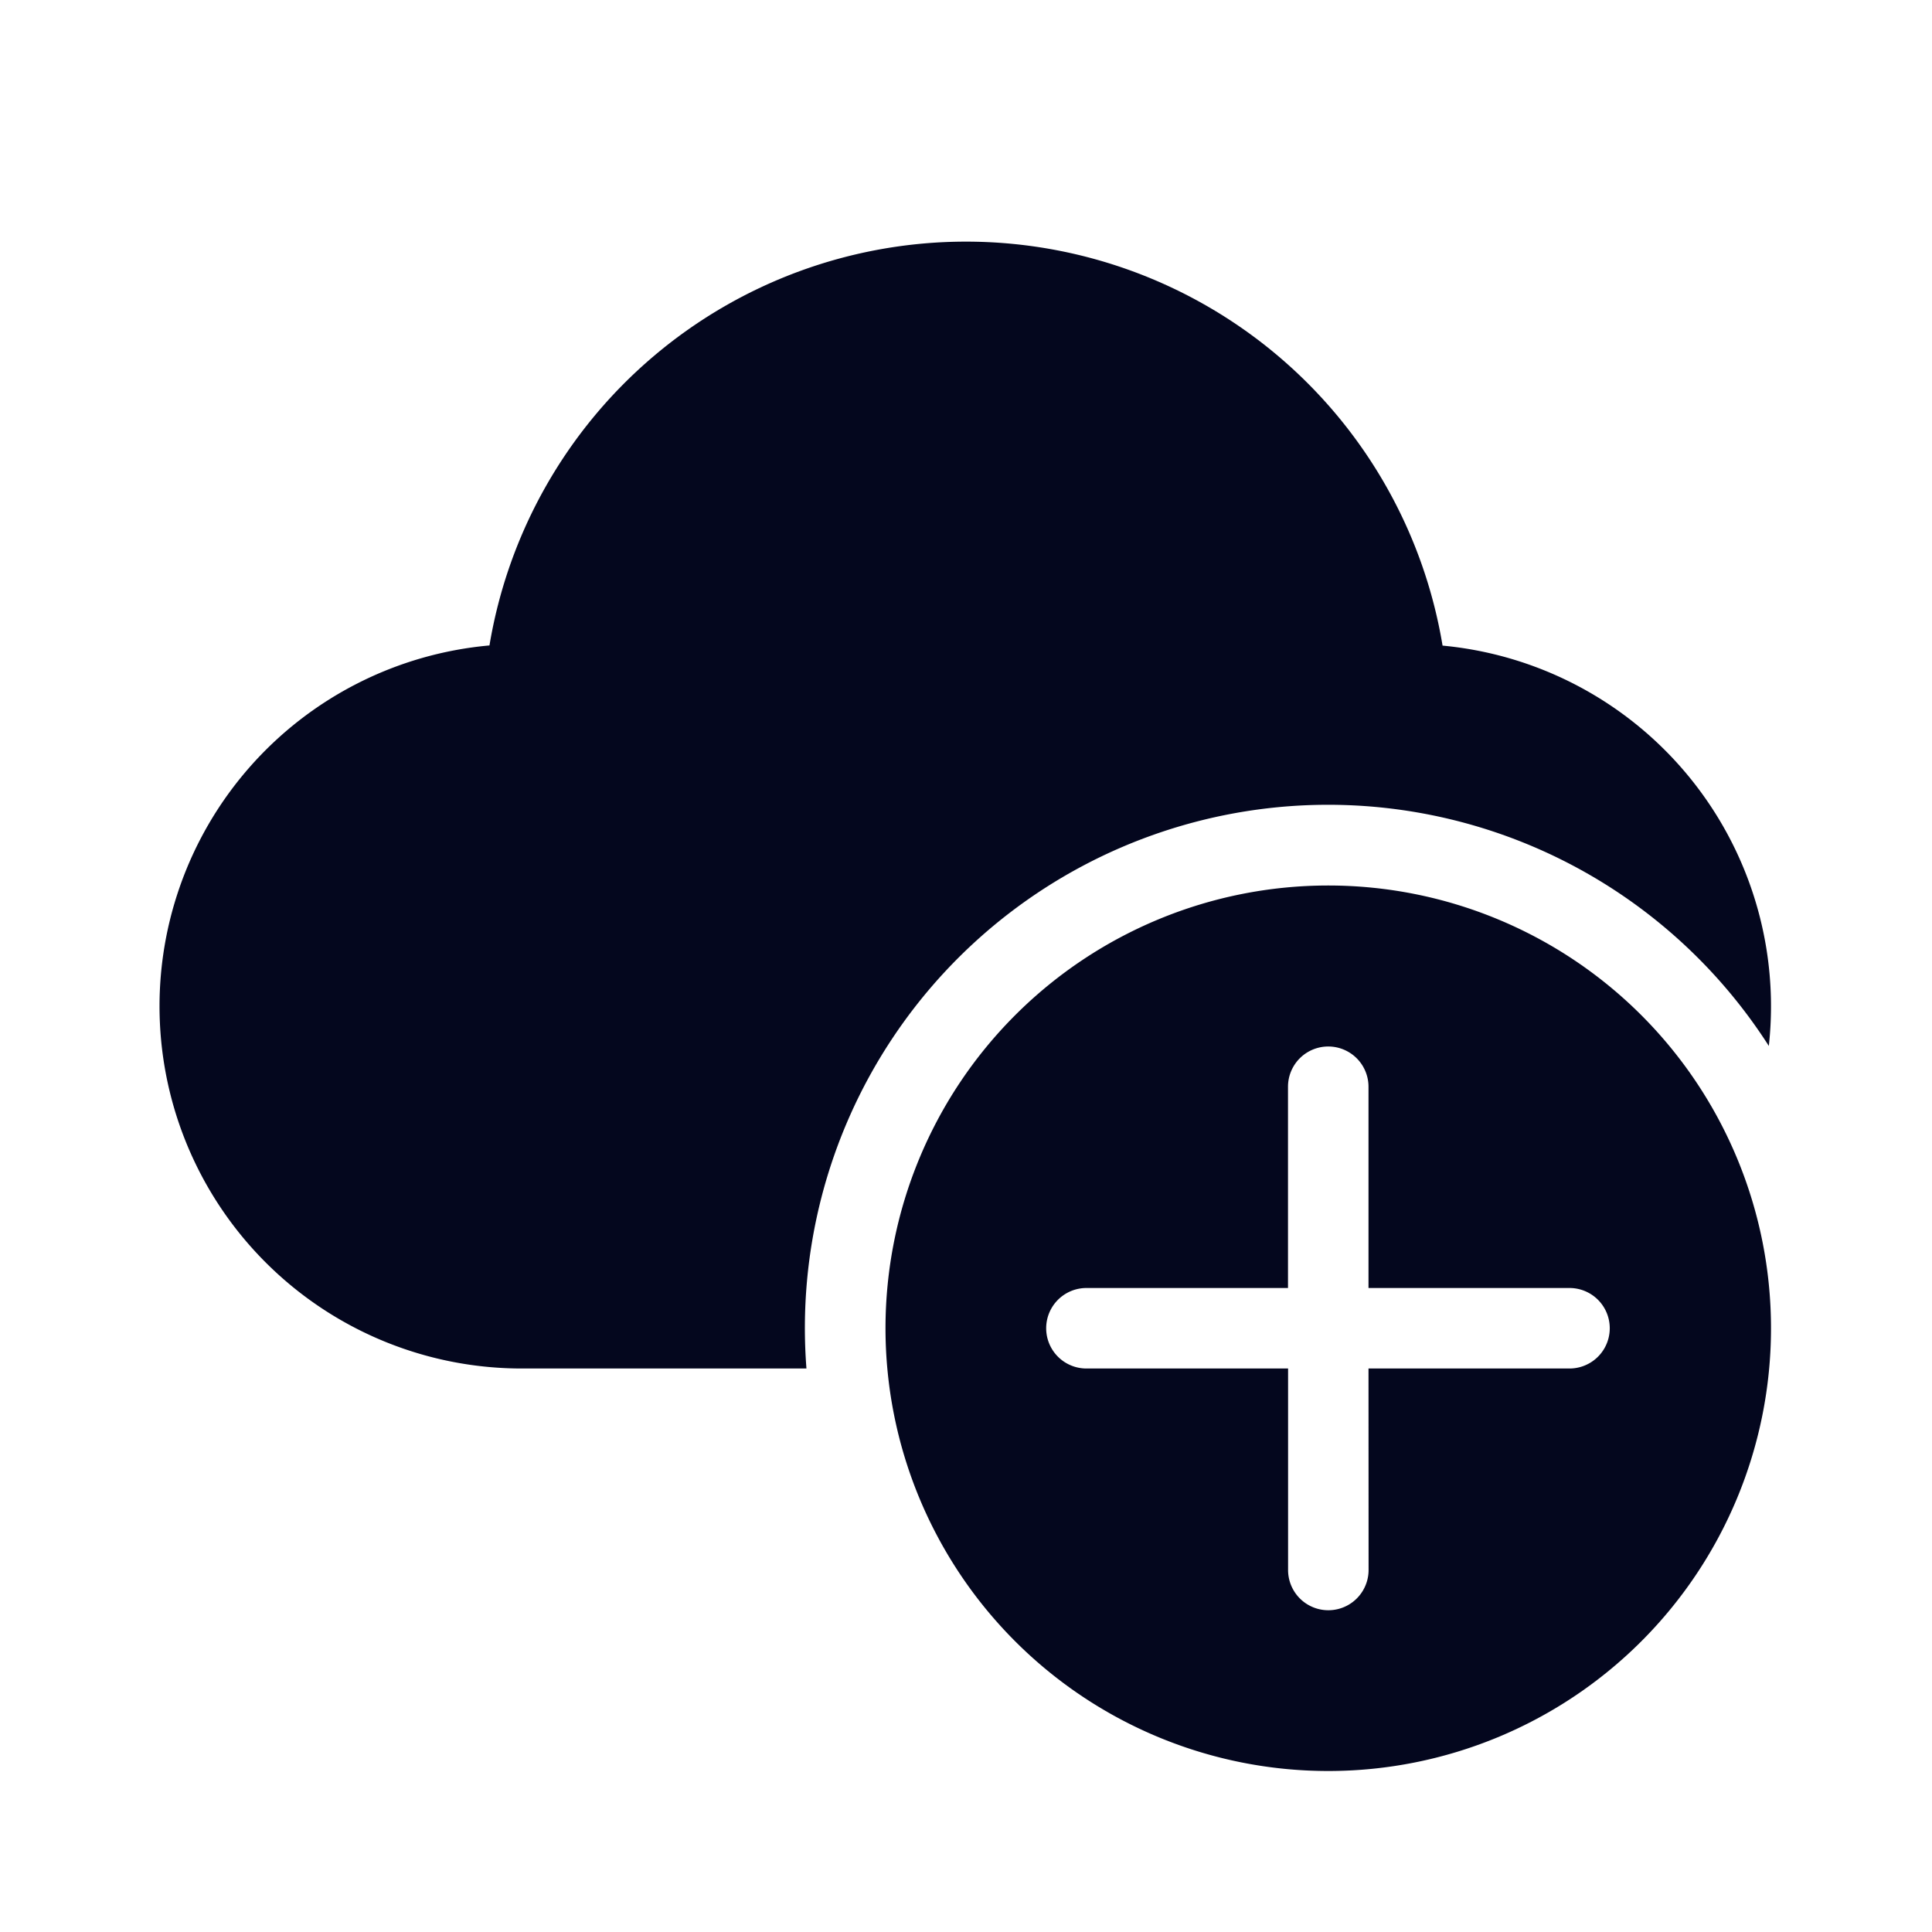 <svg xmlns="http://www.w3.org/2000/svg" width="24" height="24" fill="none"><path fill="#04071E" d="M6.08 8.02a6.001 6.001 0 0 1 11.84 0 4.5 4.5 0 0 1 4.053 4.973A6.5 6.5 0 0 0 10.018 17H6.5a4.5 4.5 0 0 1-.42-8.982M22 16.5a5.5 5.5 0 1 0-11 0 5.5 5.5 0 0 0 11 0m-5 .5.001 2.503a.5.5 0 1 1-1 0V17h-2.505a.5.5 0 0 1 0-1H16v-2.5a.5.5 0 1 1 1 0V16h2.497a.5.5 0 0 1 0 1z"/></svg>